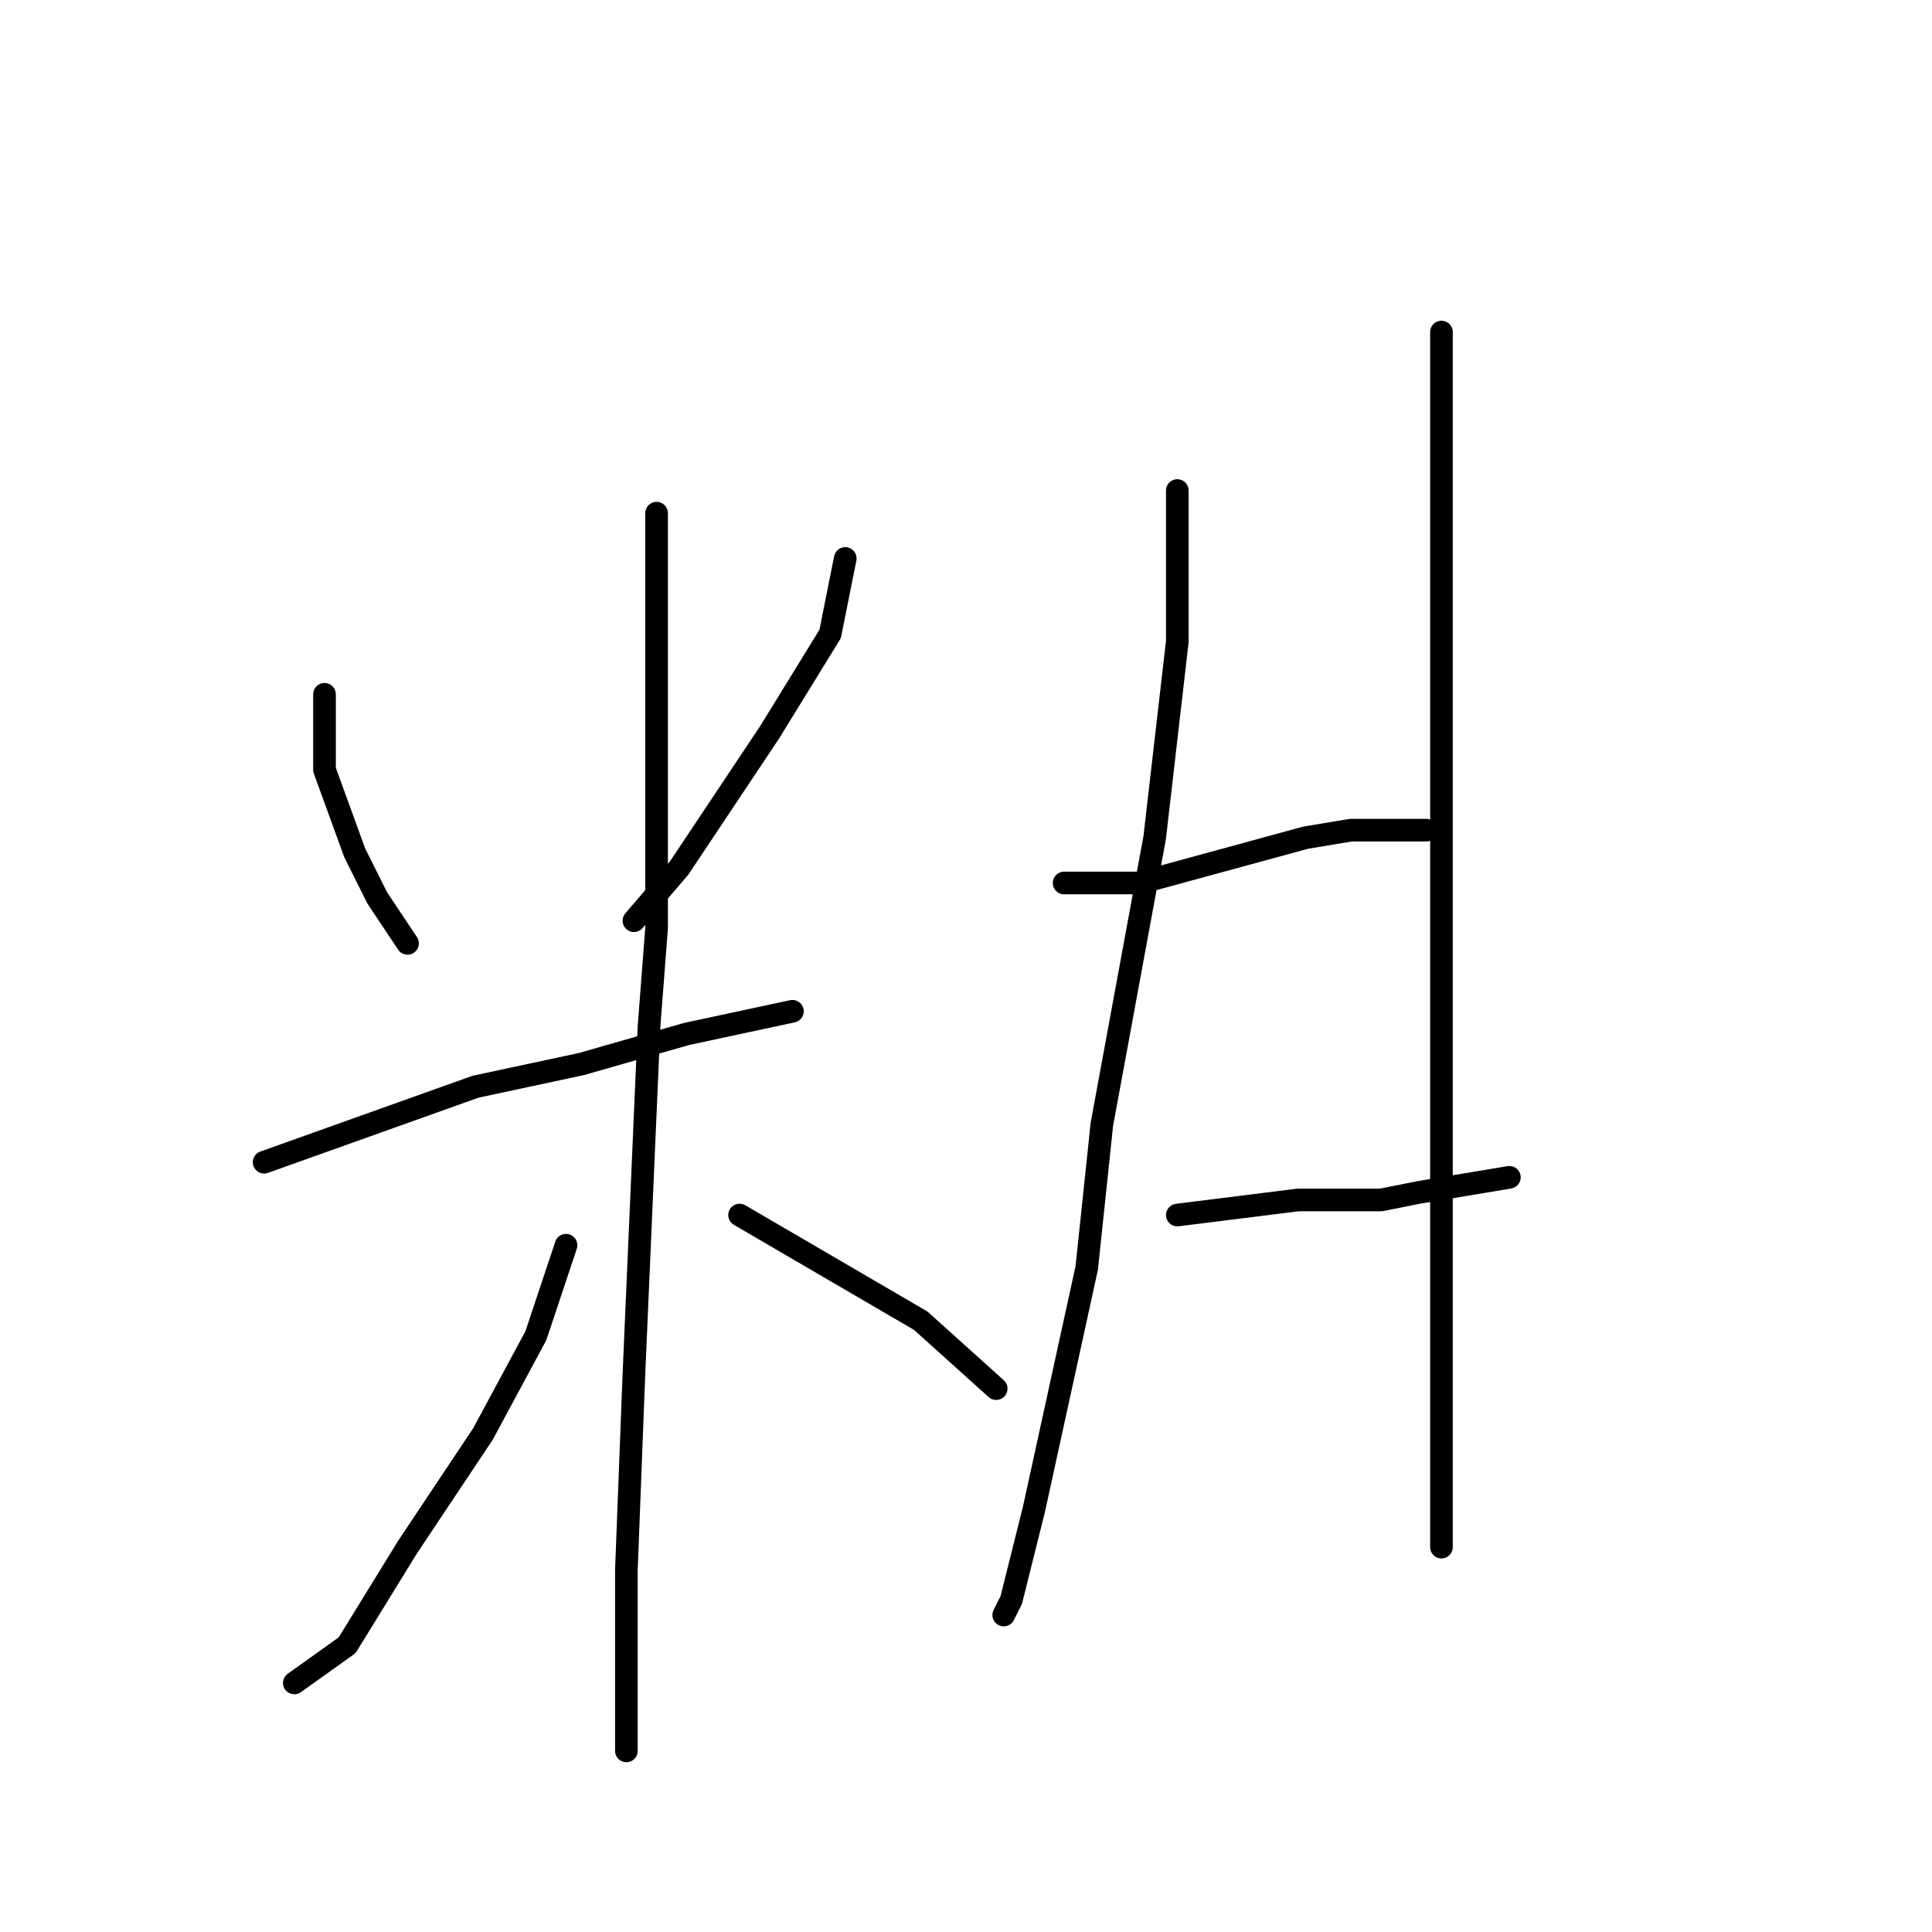 <?xml version="1.0" standalone="no"?>
    <svg width="256" height="256" xmlns="http://www.w3.org/2000/svg" version="1.1">
    <polyline stroke="black" stroke-width="3" stroke-linecap="round" fill="transparent" stroke-linejoin="round" points="43 92 43 97 43 102 47 113 50 119 54 125 54 125 " />
        <polyline stroke="black" stroke-width="3" stroke-linecap="round" fill="transparent" stroke-linejoin="round" points="112 74 111 79 110 84 102 97 90 115 84 122 84 122 " />
        <polyline stroke="black" stroke-width="3" stroke-linecap="round" fill="transparent" stroke-linejoin="round" points="35 154 49 149 63 144 77 141 91 137 105 134 105 134 " />
        <polyline stroke="black" stroke-width="3" stroke-linecap="round" fill="transparent" stroke-linejoin="round" points="87 68 87 85 87 102 87 123 86 136 84 182 83 208 83 224 83 231 83 232 83 232 " />
        <polyline stroke="black" stroke-width="3" stroke-linecap="round" fill="transparent" stroke-linejoin="round" points="75 165 73 171 71 177 64 190 54 205 46 218 39 223 39 223 " />
        <polyline stroke="black" stroke-width="3" stroke-linecap="round" fill="transparent" stroke-linejoin="round" points="98 161 110 168 122 175 132 184 132 184 " />
        <polyline stroke="black" stroke-width="3" stroke-linecap="round" fill="transparent" stroke-linejoin="round" points="156 65 156 75 156 85 153 111 146 149 144 168 137 200 134 212 133 214 133 214 " />
        <polyline stroke="black" stroke-width="3" stroke-linecap="round" fill="transparent" stroke-linejoin="round" points="141 117 146 117 151 117 162 114 173 111 179 110 189 110 189 110 " />
        <polyline stroke="black" stroke-width="3" stroke-linecap="round" fill="transparent" stroke-linejoin="round" points="156 161 164 160 172 159 183 159 188 158 200 156 200 156 " />
        <polyline stroke="black" stroke-width="3" stroke-linecap="round" fill="transparent" stroke-linejoin="round" points="191 44 191 52 191 60 191 71 191 121 191 140 191 158 191 191 191 205 191 205 " />
        </svg>